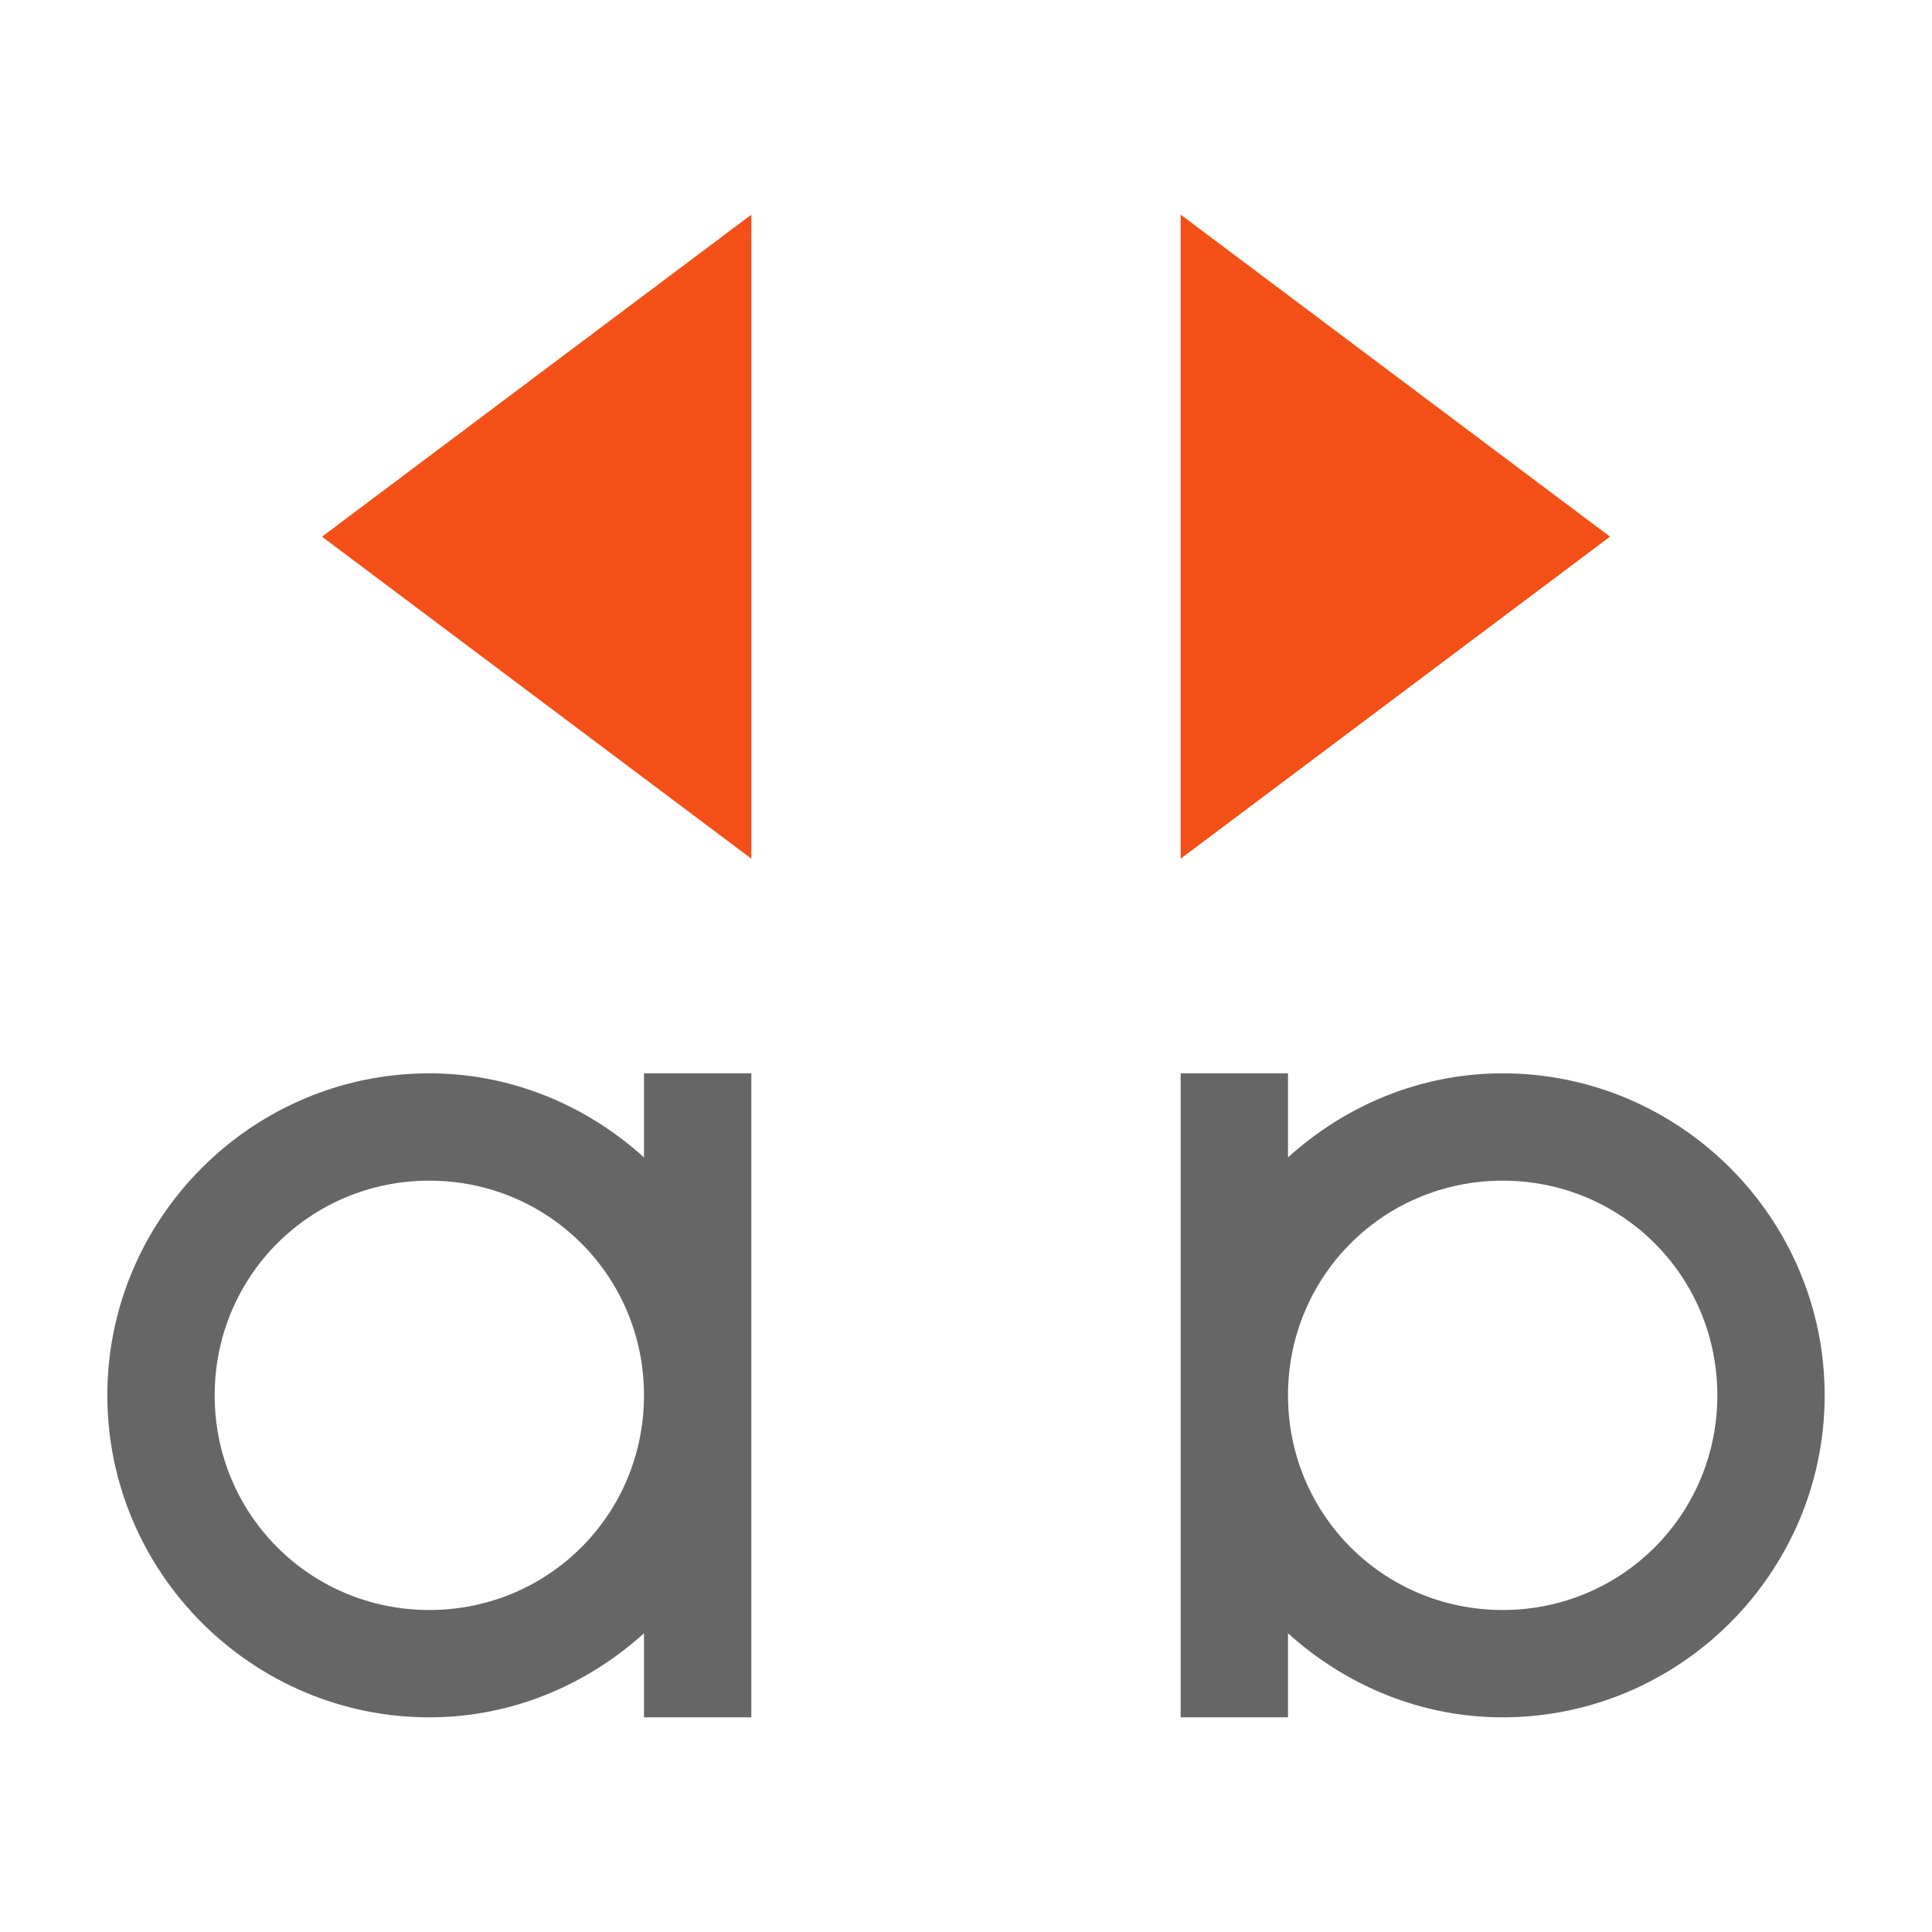 <svg width="18" height="18" version="1.1" viewBox="0 0 18 18" xmlns="http://www.w3.org/2000/svg">
 <defs>
  <style id="current-color-scheme" type="text/css">.ColorScheme-Text { color:#4d4d4d; } .ColorScheme-Highlight { color:#f34f17; }</style>
 </defs>
 <path class="ColorScheme-Highlight" d="m7 2-4 3 4 3zm4 0v6l4-3z" color="#f34f17" fill="currentColor"/>
 <path d="m11 10v6h1v-0.783c0.533 0.481 1.23 0.783 2 0.783 1.651 0 3-1.349 3-3s-1.349-3-3-3c-0.77 0-1.468 0.302-2 0.783v-0.783zm3 1c1.111 0 2 0.89 2 2s-0.89 2-2 2-2-0.89-2-2 0.89-2 2-2z" color="#000000" color-rendering="auto" dominant-baseline="auto" fill="#666" image-rendering="auto" shape-rendering="auto" solid-color="#000000" style="font-feature-settings:normal;font-variant-alternates:normal;font-variant-caps:normal;font-variant-ligatures:normal;font-variant-numeric:normal;font-variant-position:normal;isolation:auto;mix-blend-mode:normal;paint-order:stroke fill markers;shape-padding:0;text-decoration-color:#000000;text-decoration-line:none;text-decoration-style:solid;text-indent:0;text-orientation:mixed;text-transform:none;white-space:normal"/>
 <path d="m7 10v6h-1v-0.783c-0.533 0.481-1.23 0.783-2 0.783-1.651 0-3-1.349-3-3s1.349-3 3-3c0.77 0 1.468 0.302 2 0.783v-0.783zm-3 1c-1.111 0-2 0.89-2 2s0.89 2 2 2 2-0.89 2-2-0.89-2-2-2z" color="#000000" color-rendering="auto" dominant-baseline="auto" fill="#666" image-rendering="auto" shape-rendering="auto" solid-color="#000000" style="font-feature-settings:normal;font-variant-alternates:normal;font-variant-caps:normal;font-variant-ligatures:normal;font-variant-numeric:normal;font-variant-position:normal;isolation:auto;mix-blend-mode:normal;paint-order:stroke fill markers;shape-padding:0;text-decoration-color:#000000;text-decoration-line:none;text-decoration-style:solid;text-indent:0;text-orientation:mixed;text-transform:none;white-space:normal"/>
</svg>
